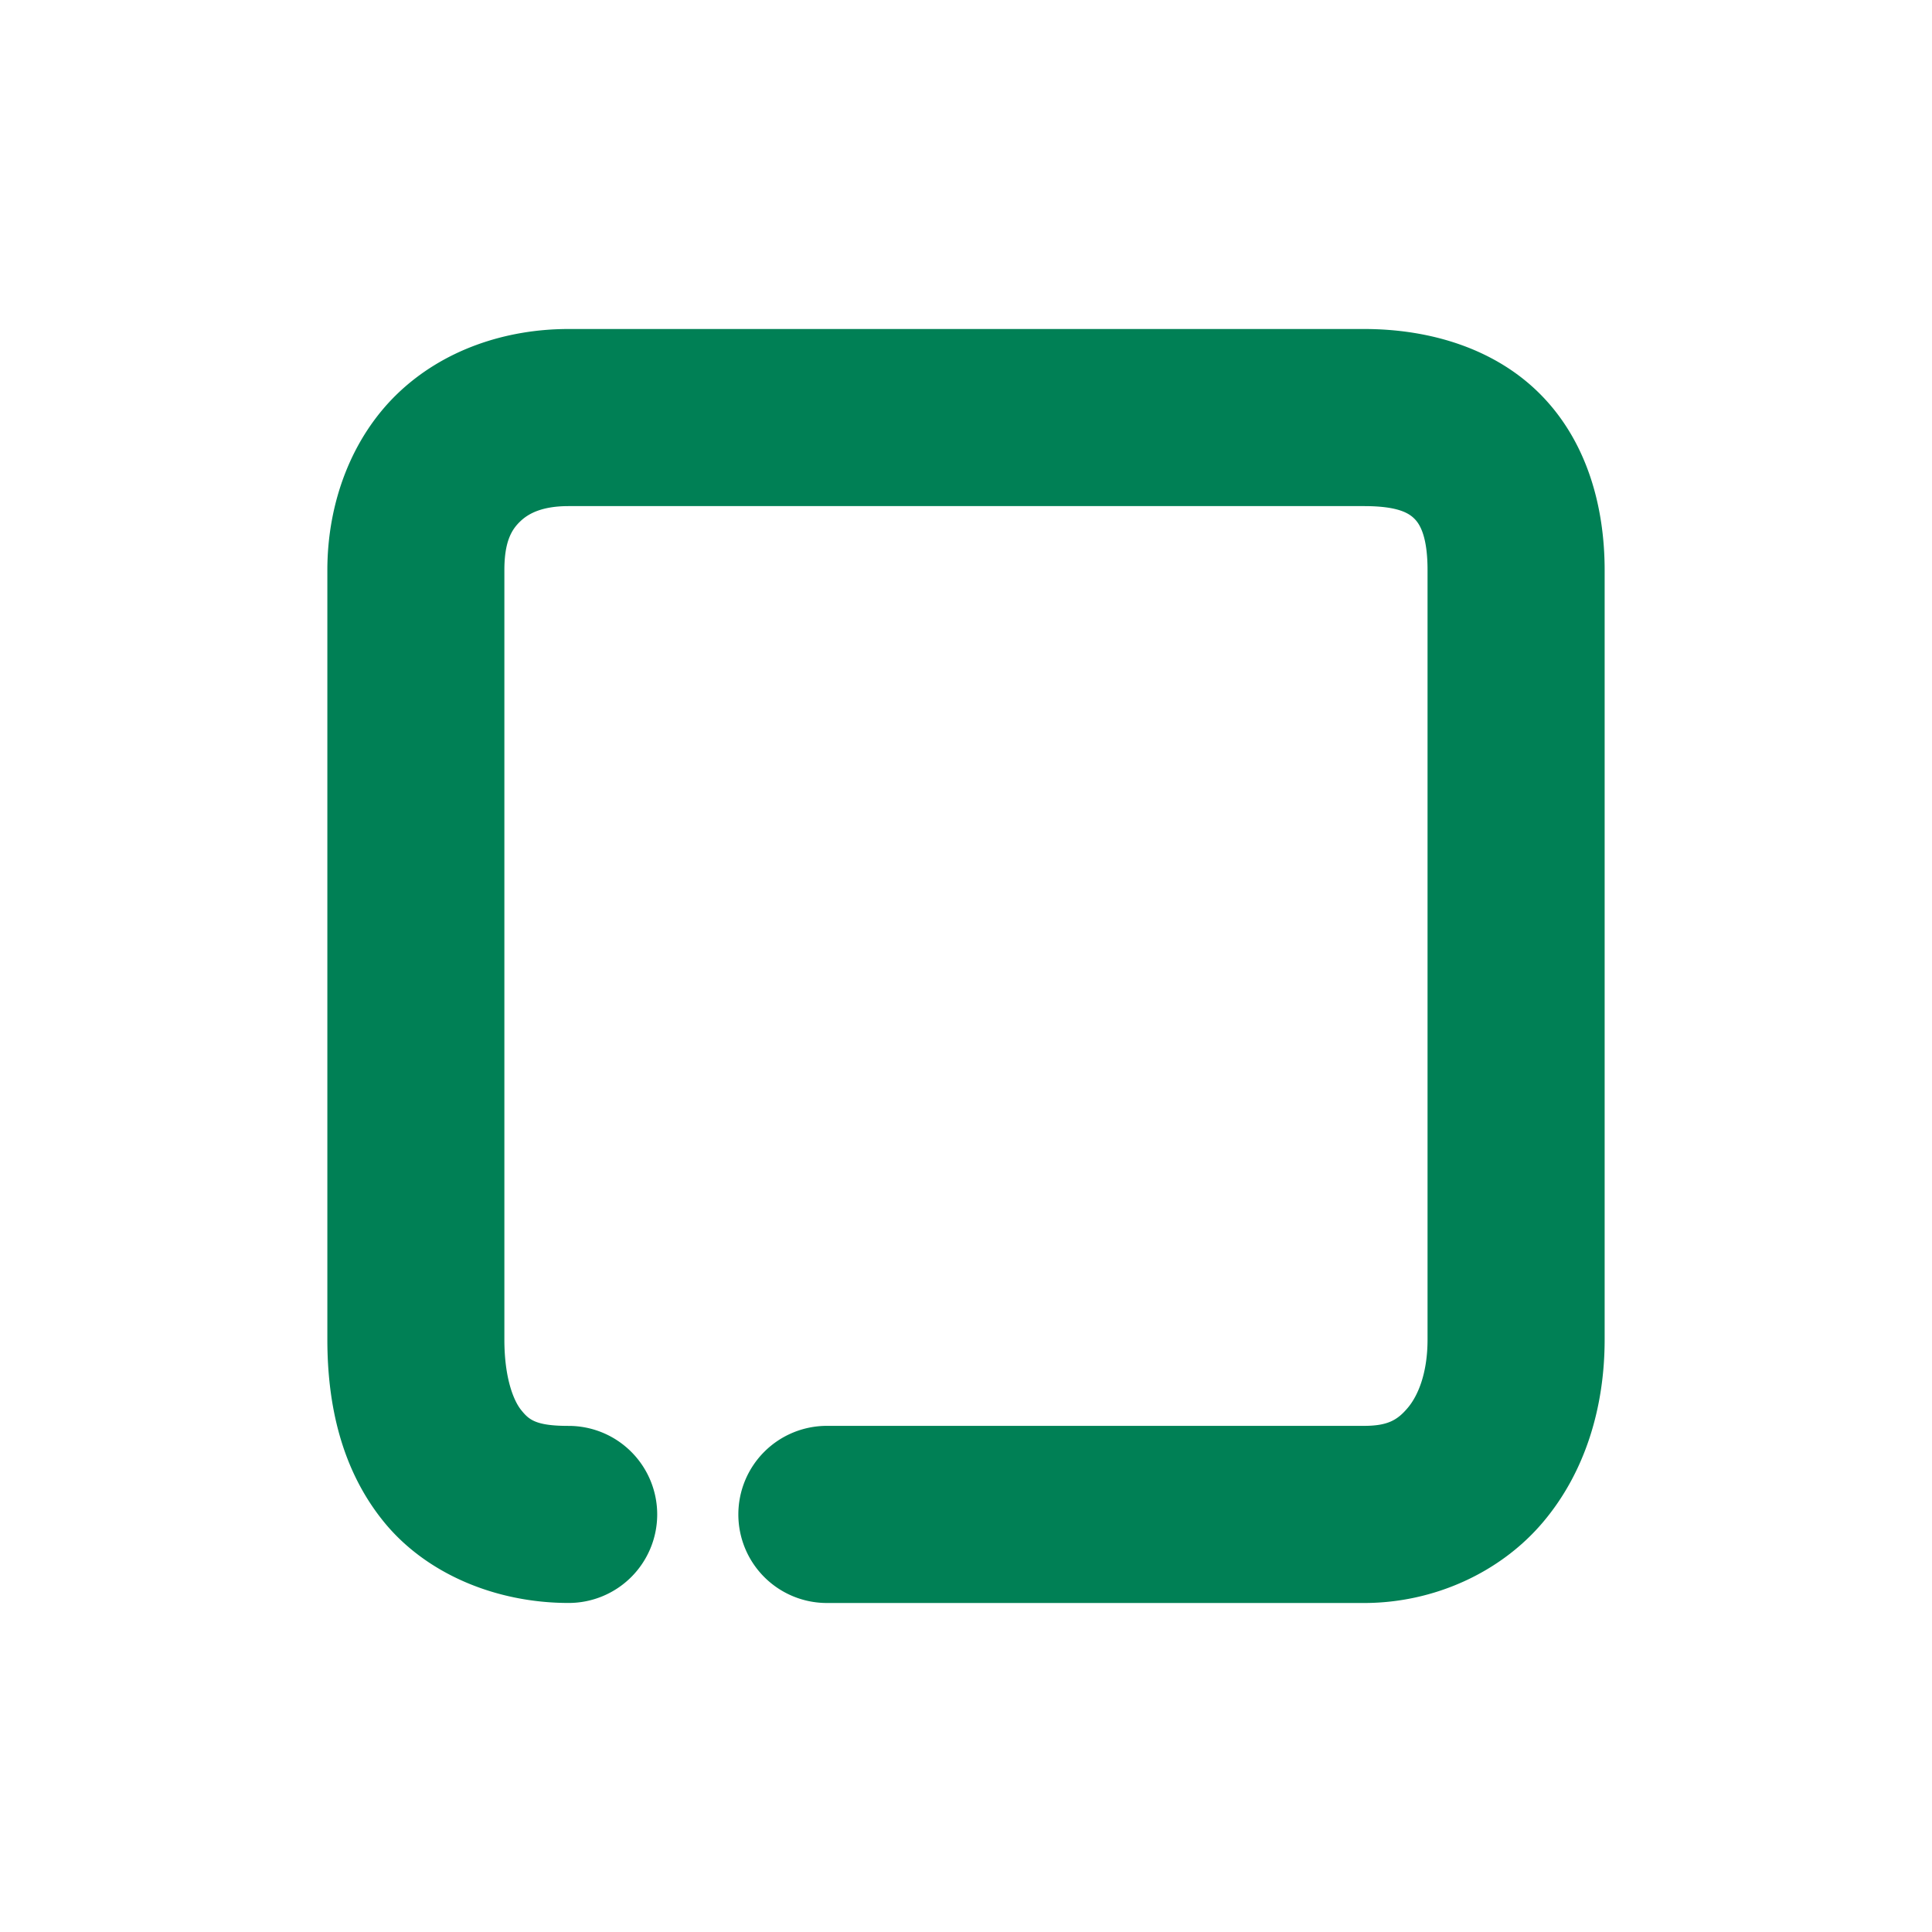 <svg xmlns="http://www.w3.org/2000/svg" width="48" height="48">
	<path d="m 14.127,8.174 c -1.567,0 -3.119,0.517 -4.254,1.609 -1.134,1.093 -1.74,2.698 -1.74,4.383 v 19.113 c 0,1.616 0.347,3.225 1.396,4.521 1.049,1.297 2.785,2.025 4.598,2.025 A 2.2,2.2 0 0 0 16.328,37.625 2.2,2.2 0 0 0 14.127,35.426 c -0.828,0 -0.989,-0.159 -1.178,-0.393 C 12.76,34.8 12.531,34.237 12.531,33.279 V 14.166 c 0,-0.72 0.184,-1.011 0.395,-1.213 0.21,-0.202 0.554,-0.379 1.201,-0.379 h 19.764 c 0.864,0 1.125,0.186 1.258,0.322 0.132,0.136 0.318,0.441 0.318,1.27 v 19.113 c 0,0.844 -0.24,1.401 -0.492,1.699 -0.252,0.298 -0.49,0.447 -1.084,0.447 H 20.543 A 2.2,2.2 0 0 0 18.344,37.625 a 2.2,2.2 0 0 0 2.199,2.201 h 13.348 c 1.738,0 3.388,-0.76 4.441,-2.004 1.053,-1.243 1.535,-2.86 1.535,-4.543 V 14.166 c 0,-1.587 -0.44,-3.18 -1.564,-4.336 -1.124,-1.156 -2.749,-1.656 -4.412,-1.656 z" fill="#008055"/>
</svg>
